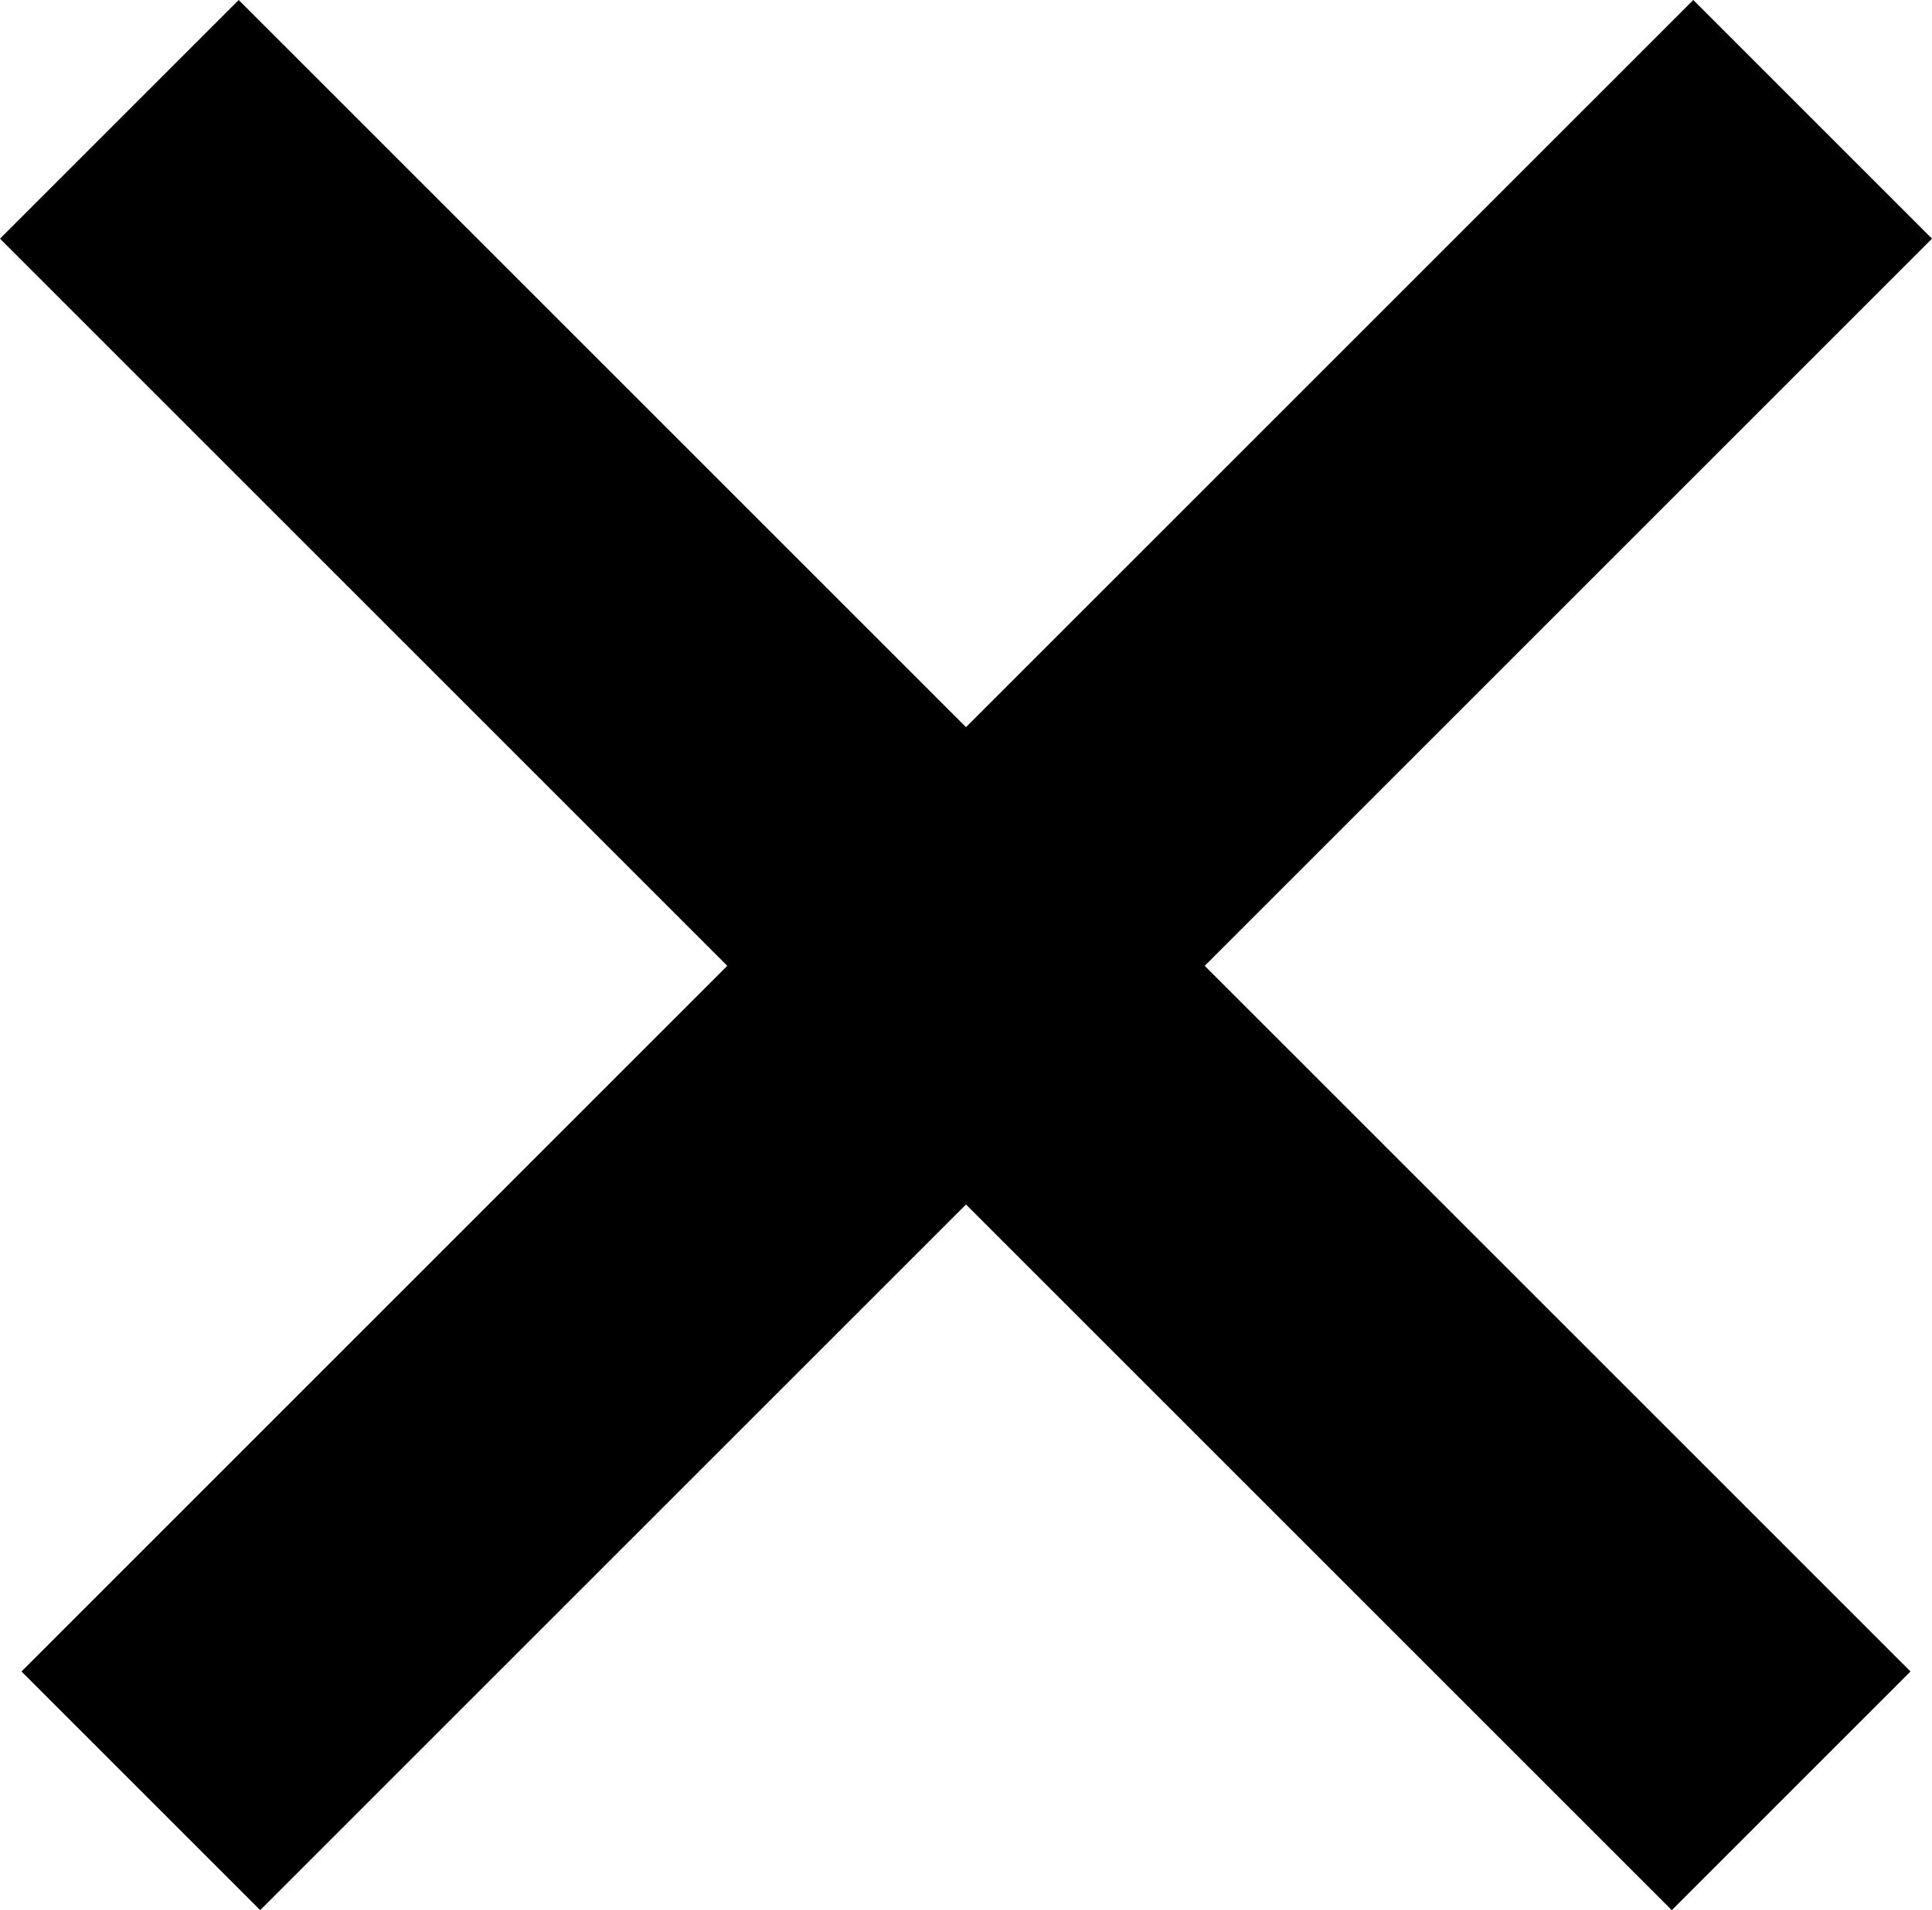 <svg xmlns="http://www.w3.org/2000/svg" viewBox="0 0 25.17 24.89"><g id="Layer_2" data-name="Layer 2"><g id="Layer_1-2" data-name="Layer 1"><path d="M3.11,0,0,3.11,21.78,24.89l3.11-3.11Z"/><path d="M3.39,24.89,25.17,3.11,22.06,0,.28,21.78Z"/></g></g></svg>